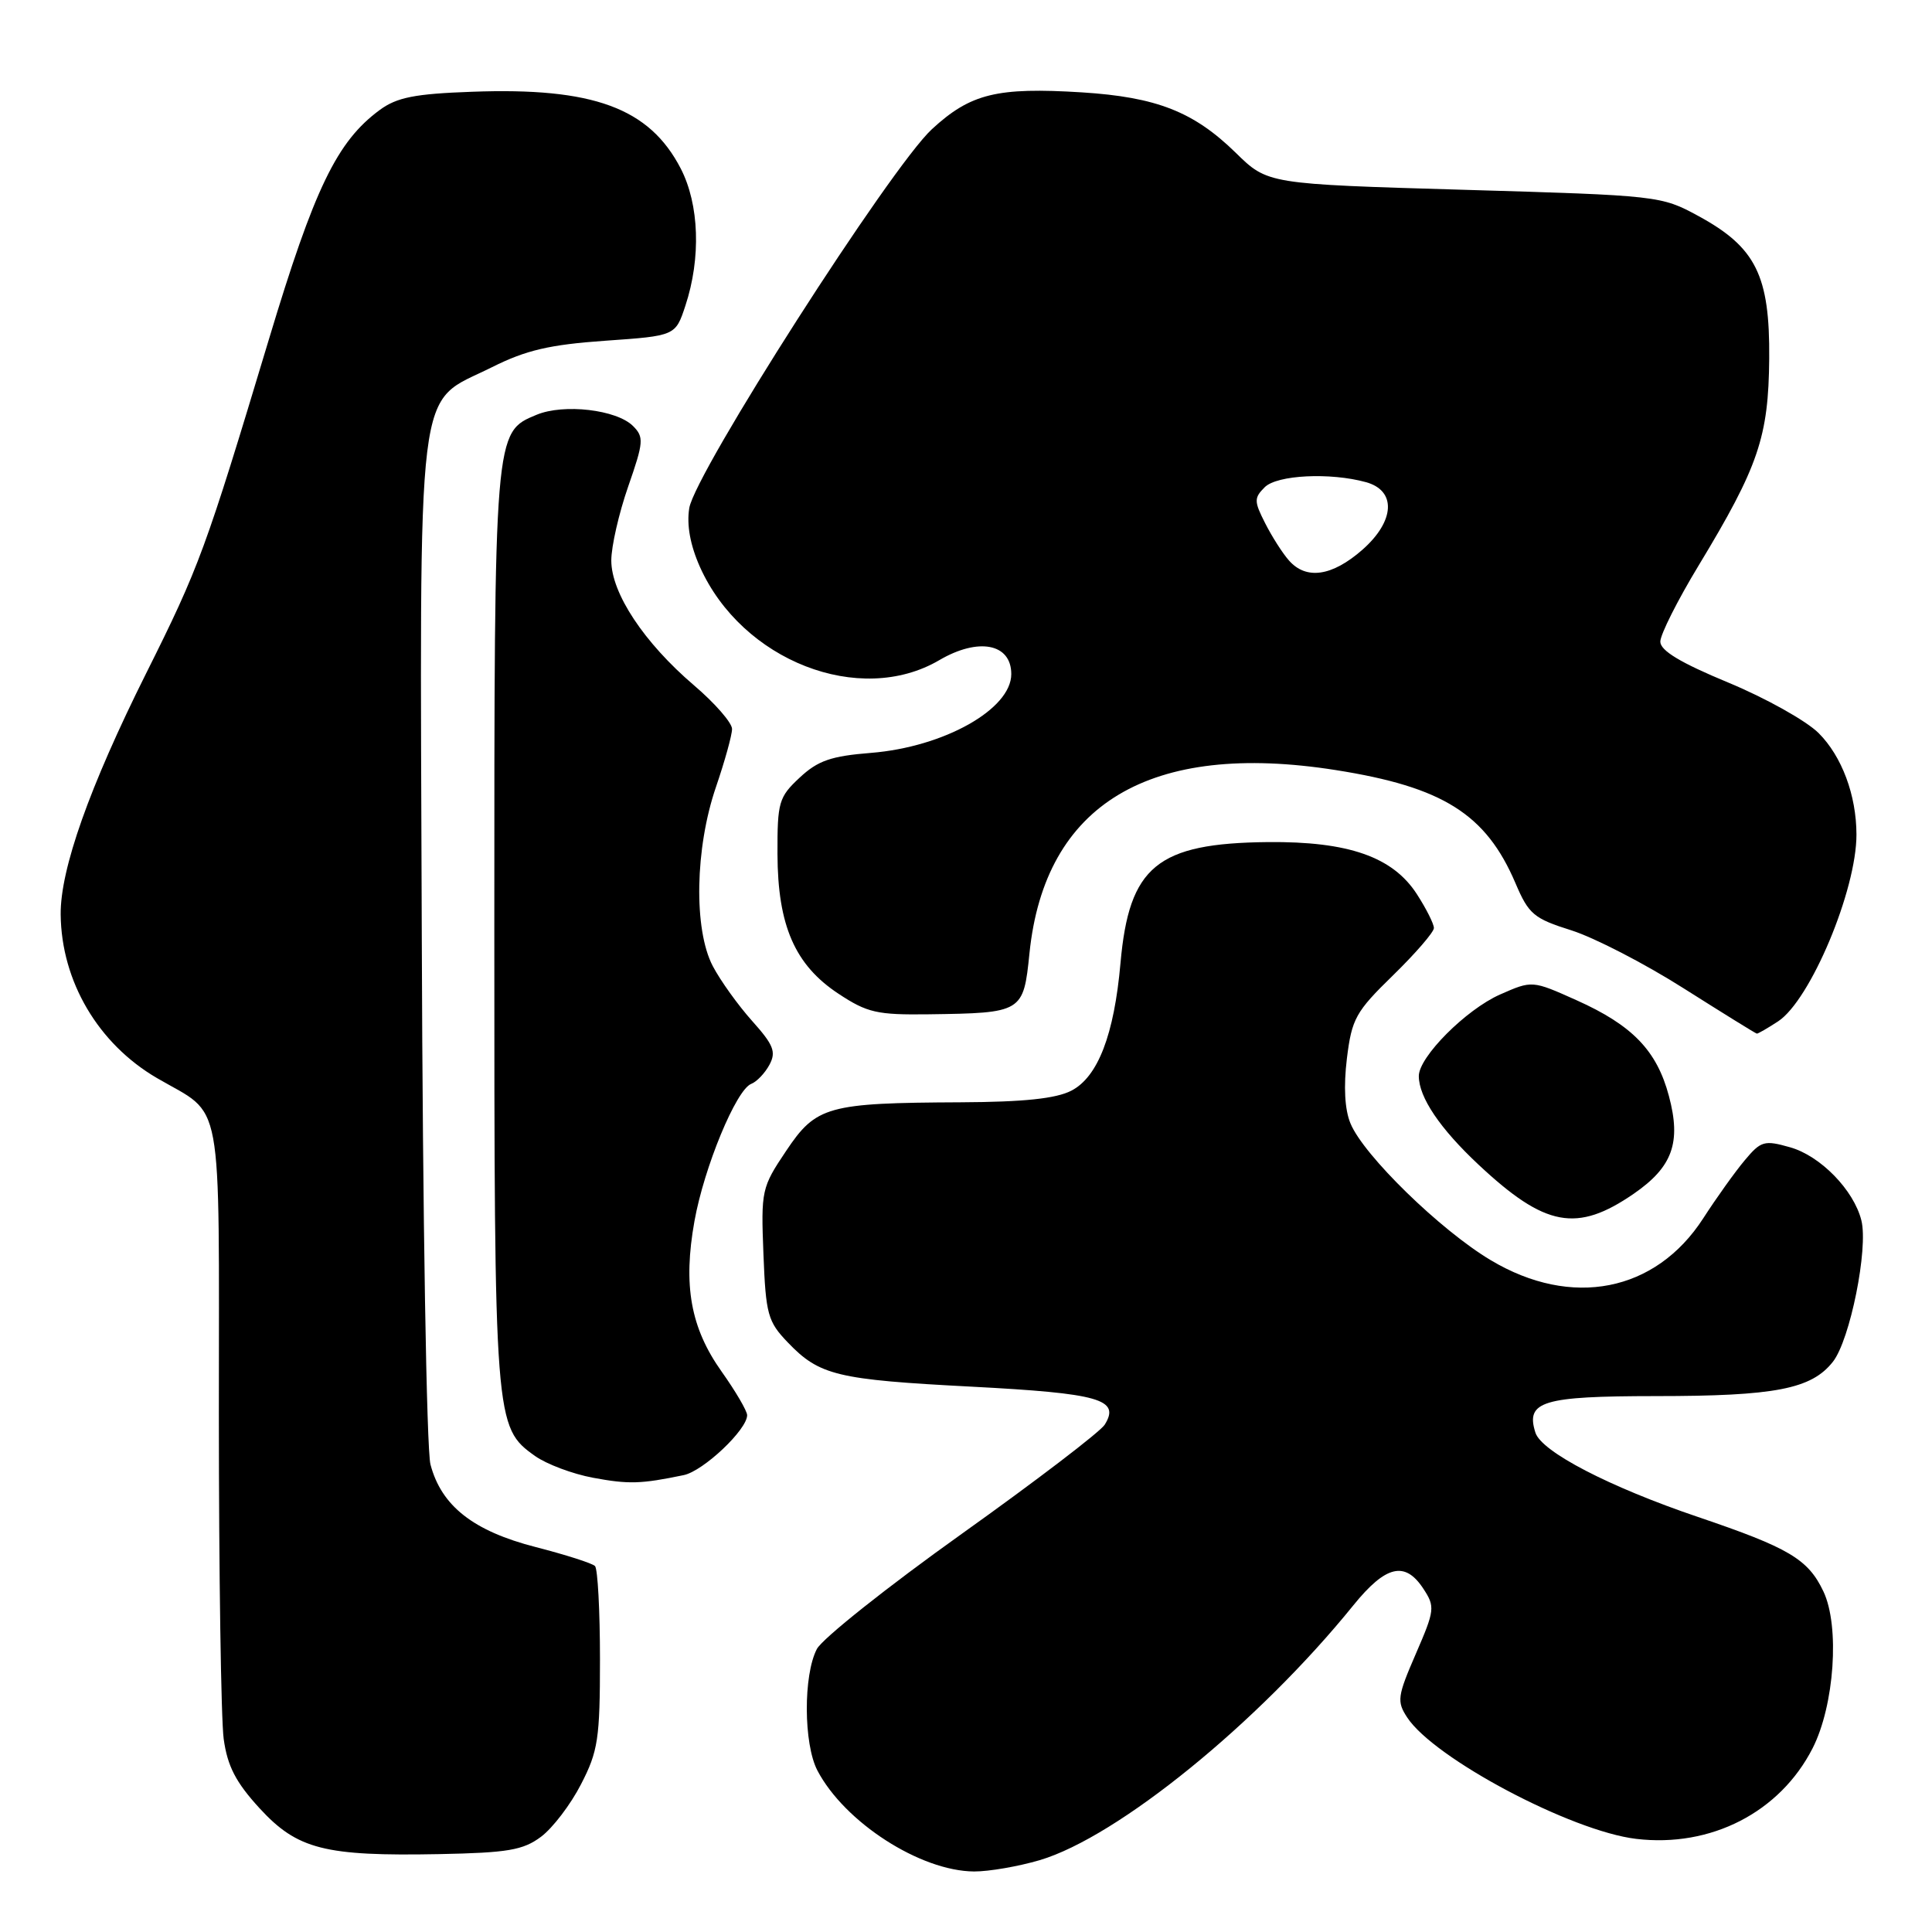 <?xml version="1.0" encoding="UTF-8" standalone="no"?>
<!DOCTYPE svg PUBLIC "-//W3C//DTD SVG 1.1//EN" "http://www.w3.org/Graphics/SVG/1.1/DTD/svg11.dtd" >
<svg xmlns="http://www.w3.org/2000/svg" xmlns:xlink="http://www.w3.org/1999/xlink" version="1.1" viewBox="0 0 256 256">
 <g >
 <path fill="currentColor"
d=" M 137.77 246.48 C 148.10 243.41 166.74 228.27 179.32 212.72 C 183.62 207.41 186.17 206.80 188.60 210.51 C 190.17 212.90 190.12 213.34 187.60 219.15 C 185.16 224.77 185.07 225.45 186.46 227.57 C 190.01 233.00 208.20 242.64 216.80 243.66 C 226.70 244.84 235.85 240.14 240.18 231.65 C 243.07 225.98 243.80 215.48 241.61 210.87 C 239.58 206.59 237.04 205.09 225.00 201.01 C 213.23 197.02 204.25 192.36 203.45 189.83 C 202.13 185.68 204.36 185.00 219.37 184.99 C 235.23 184.99 240.02 184.06 242.87 180.44 C 245.14 177.56 247.58 165.43 246.64 161.70 C 245.63 157.68 241.21 153.15 237.19 152.02 C 233.78 151.05 233.33 151.18 231.19 153.74 C 229.91 155.26 227.44 158.72 225.69 161.43 C 219.38 171.20 208.26 173.39 197.53 166.98 C 190.87 163.01 180.70 153.10 178.95 148.87 C 178.18 147.03 178.02 143.98 178.47 140.26 C 179.12 134.98 179.63 134.06 184.59 129.23 C 187.56 126.33 190.00 123.51 190.00 122.97 C 190.00 122.42 188.99 120.41 187.75 118.49 C 184.55 113.53 178.67 111.48 168.00 111.58 C 153.32 111.73 149.61 114.78 148.47 127.62 C 147.63 137.12 145.48 142.70 141.96 144.52 C 139.93 145.57 135.66 146.02 127.30 146.06 C 109.64 146.14 108.14 146.56 104.16 152.51 C 100.91 157.35 100.83 157.74 101.16 166.18 C 101.47 174.16 101.74 175.12 104.37 177.86 C 108.58 182.26 110.88 182.81 128.74 183.74 C 145.71 184.63 148.48 185.41 146.38 188.78 C 145.79 189.72 137.27 196.23 127.44 203.24 C 117.61 210.25 108.97 217.12 108.24 218.50 C 106.43 221.96 106.47 231.08 108.31 234.60 C 111.91 241.47 121.94 247.93 129.07 247.98 C 131.03 247.99 134.95 247.31 137.77 246.48 Z  M 71.69 243.38 C 73.23 242.23 75.62 239.10 76.99 236.42 C 79.25 232.05 79.50 230.38 79.50 219.86 C 79.50 213.43 79.20 207.87 78.84 207.51 C 78.48 207.14 74.93 206.01 70.97 204.99 C 62.71 202.87 58.48 199.54 57.04 194.05 C 56.52 192.07 56.01 161.26 55.89 124.38 C 55.64 48.22 54.95 53.79 65.20 48.65 C 69.70 46.40 72.81 45.67 80.19 45.15 C 89.50 44.50 89.50 44.50 90.82 40.50 C 92.90 34.19 92.66 27.10 90.20 22.33 C 86.04 14.30 78.61 11.56 62.52 12.16 C 54.97 12.43 52.59 12.90 50.32 14.57 C 44.65 18.74 41.66 24.92 35.62 45.00 C 27.21 72.92 26.41 75.12 19.35 89.25 C 11.84 104.29 7.98 115.19 8.04 121.18 C 8.13 130.03 13.01 138.31 20.80 142.85 C 29.72 148.06 29.00 144.15 29.00 187.36 C 29.00 208.46 29.29 227.84 29.64 230.42 C 30.14 234.03 31.24 236.16 34.39 239.60 C 39.40 245.05 42.99 245.97 58.20 245.68 C 67.28 245.50 69.31 245.16 71.69 243.38 Z  M 90.60 195.46 C 93.21 194.91 99.00 189.44 99.00 187.52 C 99.00 186.96 97.47 184.35 95.61 181.73 C 91.51 175.95 90.49 170.33 92.02 161.80 C 93.30 154.66 97.55 144.39 99.54 143.62 C 100.27 143.34 101.36 142.20 101.96 141.08 C 102.87 139.38 102.50 138.45 99.66 135.28 C 97.80 133.20 95.45 129.93 94.44 128.00 C 91.90 123.13 92.09 112.39 94.87 104.28 C 96.04 100.86 97.00 97.40 97.00 96.59 C 97.00 95.78 94.73 93.17 91.96 90.81 C 85.34 85.16 81.00 78.60 81.00 74.27 C 81.00 72.40 82.01 67.99 83.24 64.46 C 85.29 58.58 85.34 57.91 83.88 56.45 C 81.71 54.28 74.71 53.46 71.10 54.96 C 65.48 57.29 65.50 57.02 65.50 123.00 C 65.50 188.57 65.54 189.11 70.90 192.93 C 72.42 194.01 75.88 195.31 78.58 195.81 C 83.31 196.69 84.92 196.64 90.60 195.46 Z  M 216.49 158.17 C 221.62 154.63 222.79 151.39 221.14 145.23 C 219.54 139.21 216.31 135.86 208.91 132.54 C 203.02 129.90 203.02 129.90 198.76 131.78 C 194.24 133.78 188.00 140.05 188.00 142.58 C 188.00 145.39 190.80 149.54 195.93 154.34 C 204.75 162.59 208.94 163.37 216.49 158.17 Z  M 235.60 135.34 C 239.88 132.54 246.01 117.94 245.99 110.57 C 245.98 105.37 244.06 100.22 240.98 97.14 C 239.36 95.52 233.98 92.51 229.02 90.45 C 222.67 87.82 220.00 86.21 220.00 85.02 C 220.00 84.08 222.29 79.53 225.09 74.91 C 233.02 61.80 234.34 57.90 234.43 47.50 C 234.52 36.50 232.66 32.77 225.06 28.63 C 220.11 25.94 219.80 25.90 194.02 25.15 C 167.97 24.39 167.97 24.39 163.74 20.24 C 158.17 14.80 153.26 12.87 143.37 12.24 C 132.11 11.54 128.61 12.39 123.48 17.12 C 118.01 22.17 92.09 62.64 91.33 67.33 C 90.97 69.56 91.46 72.23 92.74 75.11 C 98.31 87.56 113.92 93.65 124.45 87.48 C 129.65 84.43 134.00 85.27 134.00 89.32 C 134.00 93.97 125.09 98.98 115.42 99.76 C 110.11 100.18 108.37 100.79 105.96 103.04 C 103.19 105.62 103.00 106.29 103.02 113.15 C 103.05 122.65 105.33 127.87 111.11 131.68 C 114.91 134.19 116.22 134.49 123.04 134.40 C 135.50 134.23 135.61 134.16 136.41 126.31 C 138.44 106.50 152.39 98.16 177.00 102.04 C 191.21 104.28 196.90 107.87 200.81 117.03 C 202.56 121.14 203.23 121.71 208.23 123.28 C 211.25 124.24 217.95 127.69 223.11 130.97 C 228.28 134.24 232.63 136.94 232.79 136.96 C 232.94 136.98 234.21 136.25 235.60 135.34 Z  M 170.78 74.25 C 169.93 73.29 168.52 71.07 167.63 69.31 C 166.16 66.42 166.16 65.98 167.58 64.56 C 169.21 62.93 176.25 62.58 181.00 63.89 C 185.06 65.01 184.84 69.05 180.52 72.85 C 176.50 76.37 173.07 76.87 170.78 74.25 Z "/>
</g>
</svg>